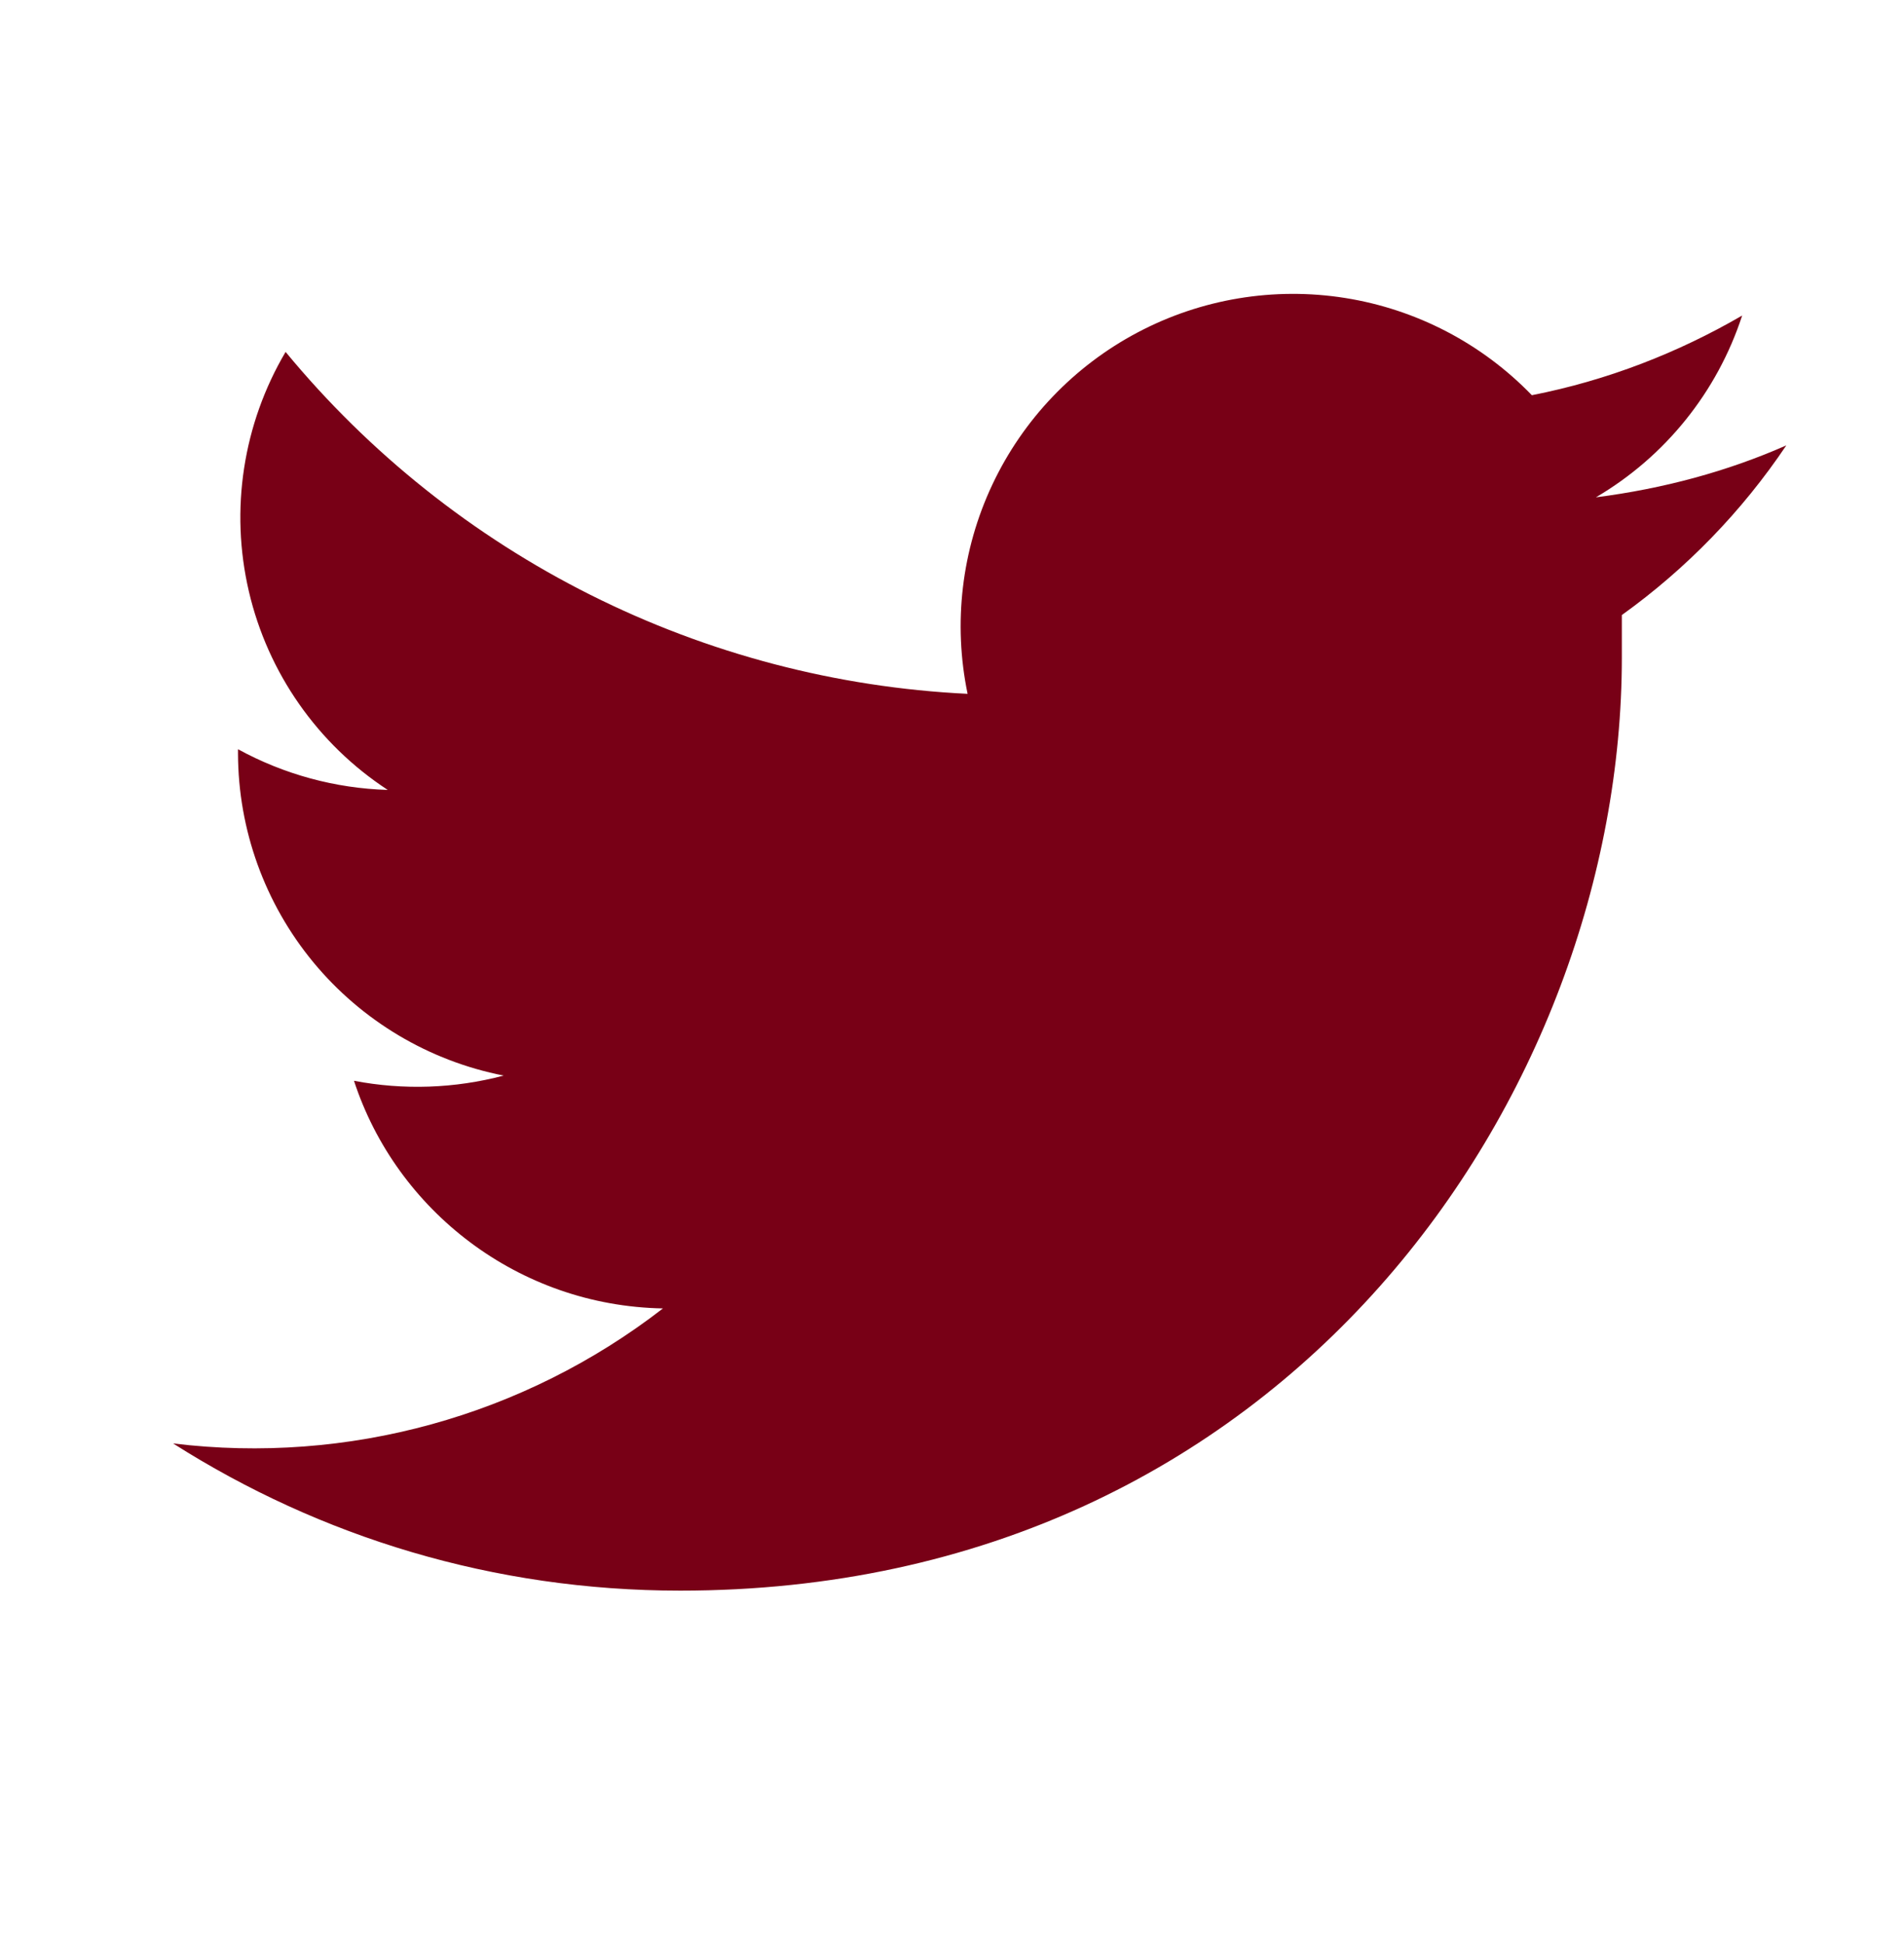 <svg width="48" height="49" viewBox="0 0 48 49" fill="none" xmlns="http://www.w3.org/2000/svg">
<g clip-path="url(#clip0_4_333)">
<path d="M45.033 11.226C43.549 11.881 41.935 12.317 40.233 12.535C41.98 11.51 43.292 9.88 43.92 7.953C42.306 8.891 40.516 9.59 38.618 9.961C37.356 8.656 35.705 7.796 33.912 7.511C32.119 7.226 30.282 7.531 28.678 8.38C27.073 9.229 25.788 10.576 25.015 12.219C24.242 13.861 24.024 15.71 24.393 17.488C21.085 17.328 17.847 16.478 14.886 14.994C11.926 13.51 9.308 11.424 7.2 8.87C6.126 10.688 5.794 12.85 6.274 14.906C6.753 16.962 8.007 18.754 9.775 19.91C8.453 19.87 7.16 19.519 6 18.884V18.993C6.005 20.912 6.675 22.77 7.896 24.25C9.118 25.73 10.815 26.741 12.698 27.11C11.466 27.436 10.176 27.481 8.924 27.241C9.993 30.513 13.069 32.913 16.713 32.979C13.205 35.695 8.768 36.919 4.364 36.382C8.073 38.739 12.436 40.092 17.149 40.092C32.509 40.092 40.887 27.502 40.887 16.572V15.502C42.513 14.335 43.917 12.887 45.033 11.226Z" fill="#780016"/>
</g>
<defs>
<clipPath id="clip0_4_333">
<rect width="48" height="48" fill="white" transform="translate(0 0.797)"/>
</clipPath>
</defs>
</svg>

